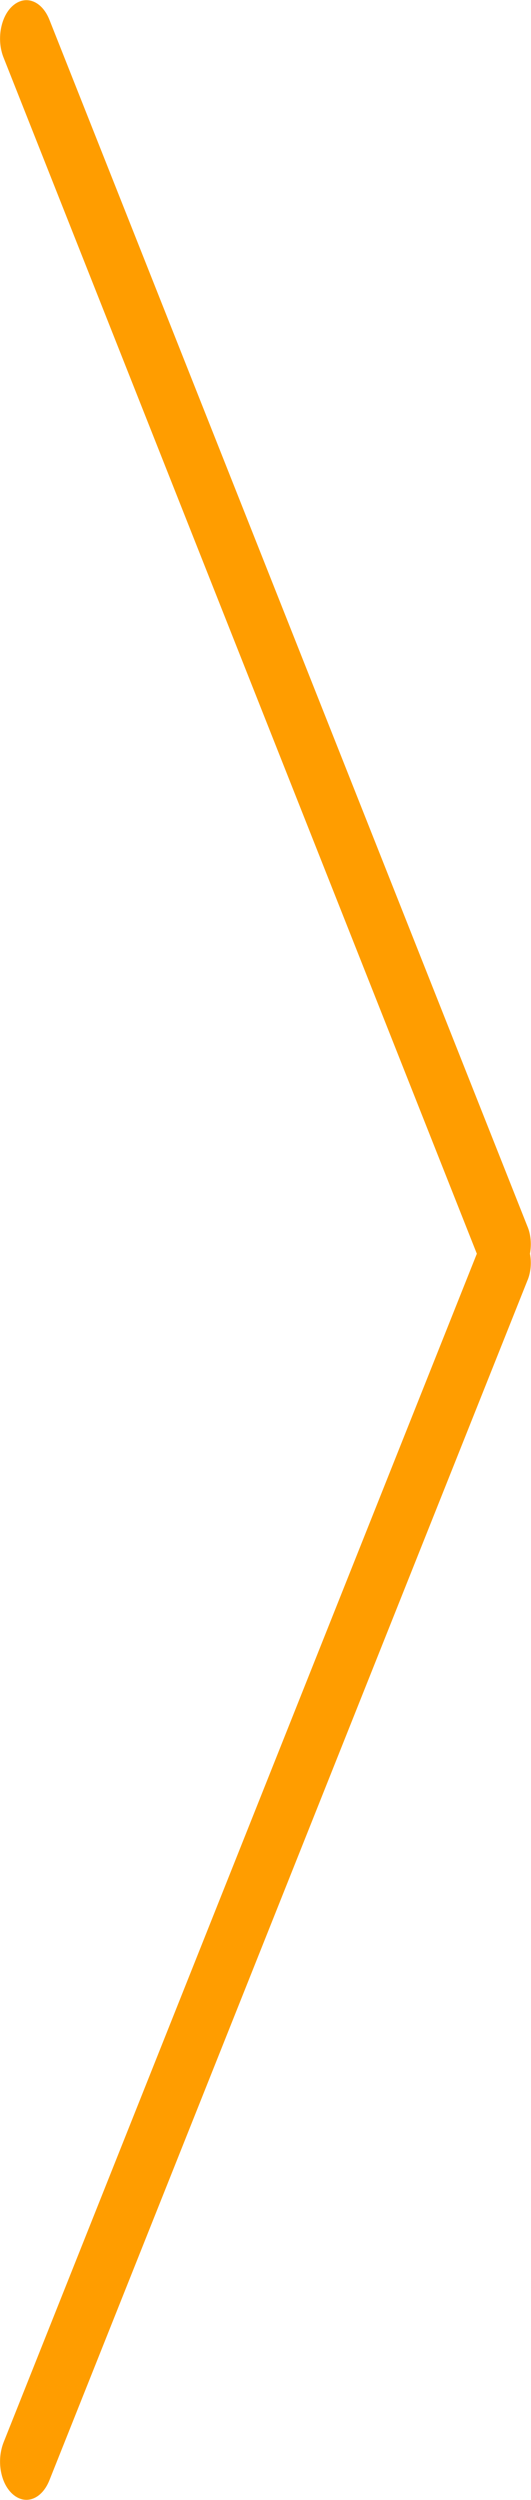 <?xml version="1.0" encoding="utf-8"?>
<svg xmlns="http://www.w3.org/2000/svg"
	xmlns:xlink="http://www.w3.org/1999/xlink"
	width="10px" height="47px" viewBox="0 0 10 47">
<path fillRule="evenodd" d="M 9.93 24.08C 9.93 24.08 0.93 46.63 0.93 46.63 0.79 46.98 0.49 47.1 0.25 46.9 0.01 46.7-0.07 46.26 0.07 45.91 0.07 45.91 8.98 23.57 8.98 23.57 8.98 23.57 0.07 1.09 0.07 1.09-0.07 0.75 0.01 0.3 0.25 0.1 0.49-0.1 0.79 0.02 0.93 0.37 0.93 0.37 9.93 23.05 9.93 23.05 10 23.21 10.01 23.4 9.98 23.57 10.01 23.73 10 23.92 9.93 24.08Z" fill="rgb(255,157,0)"/></svg>